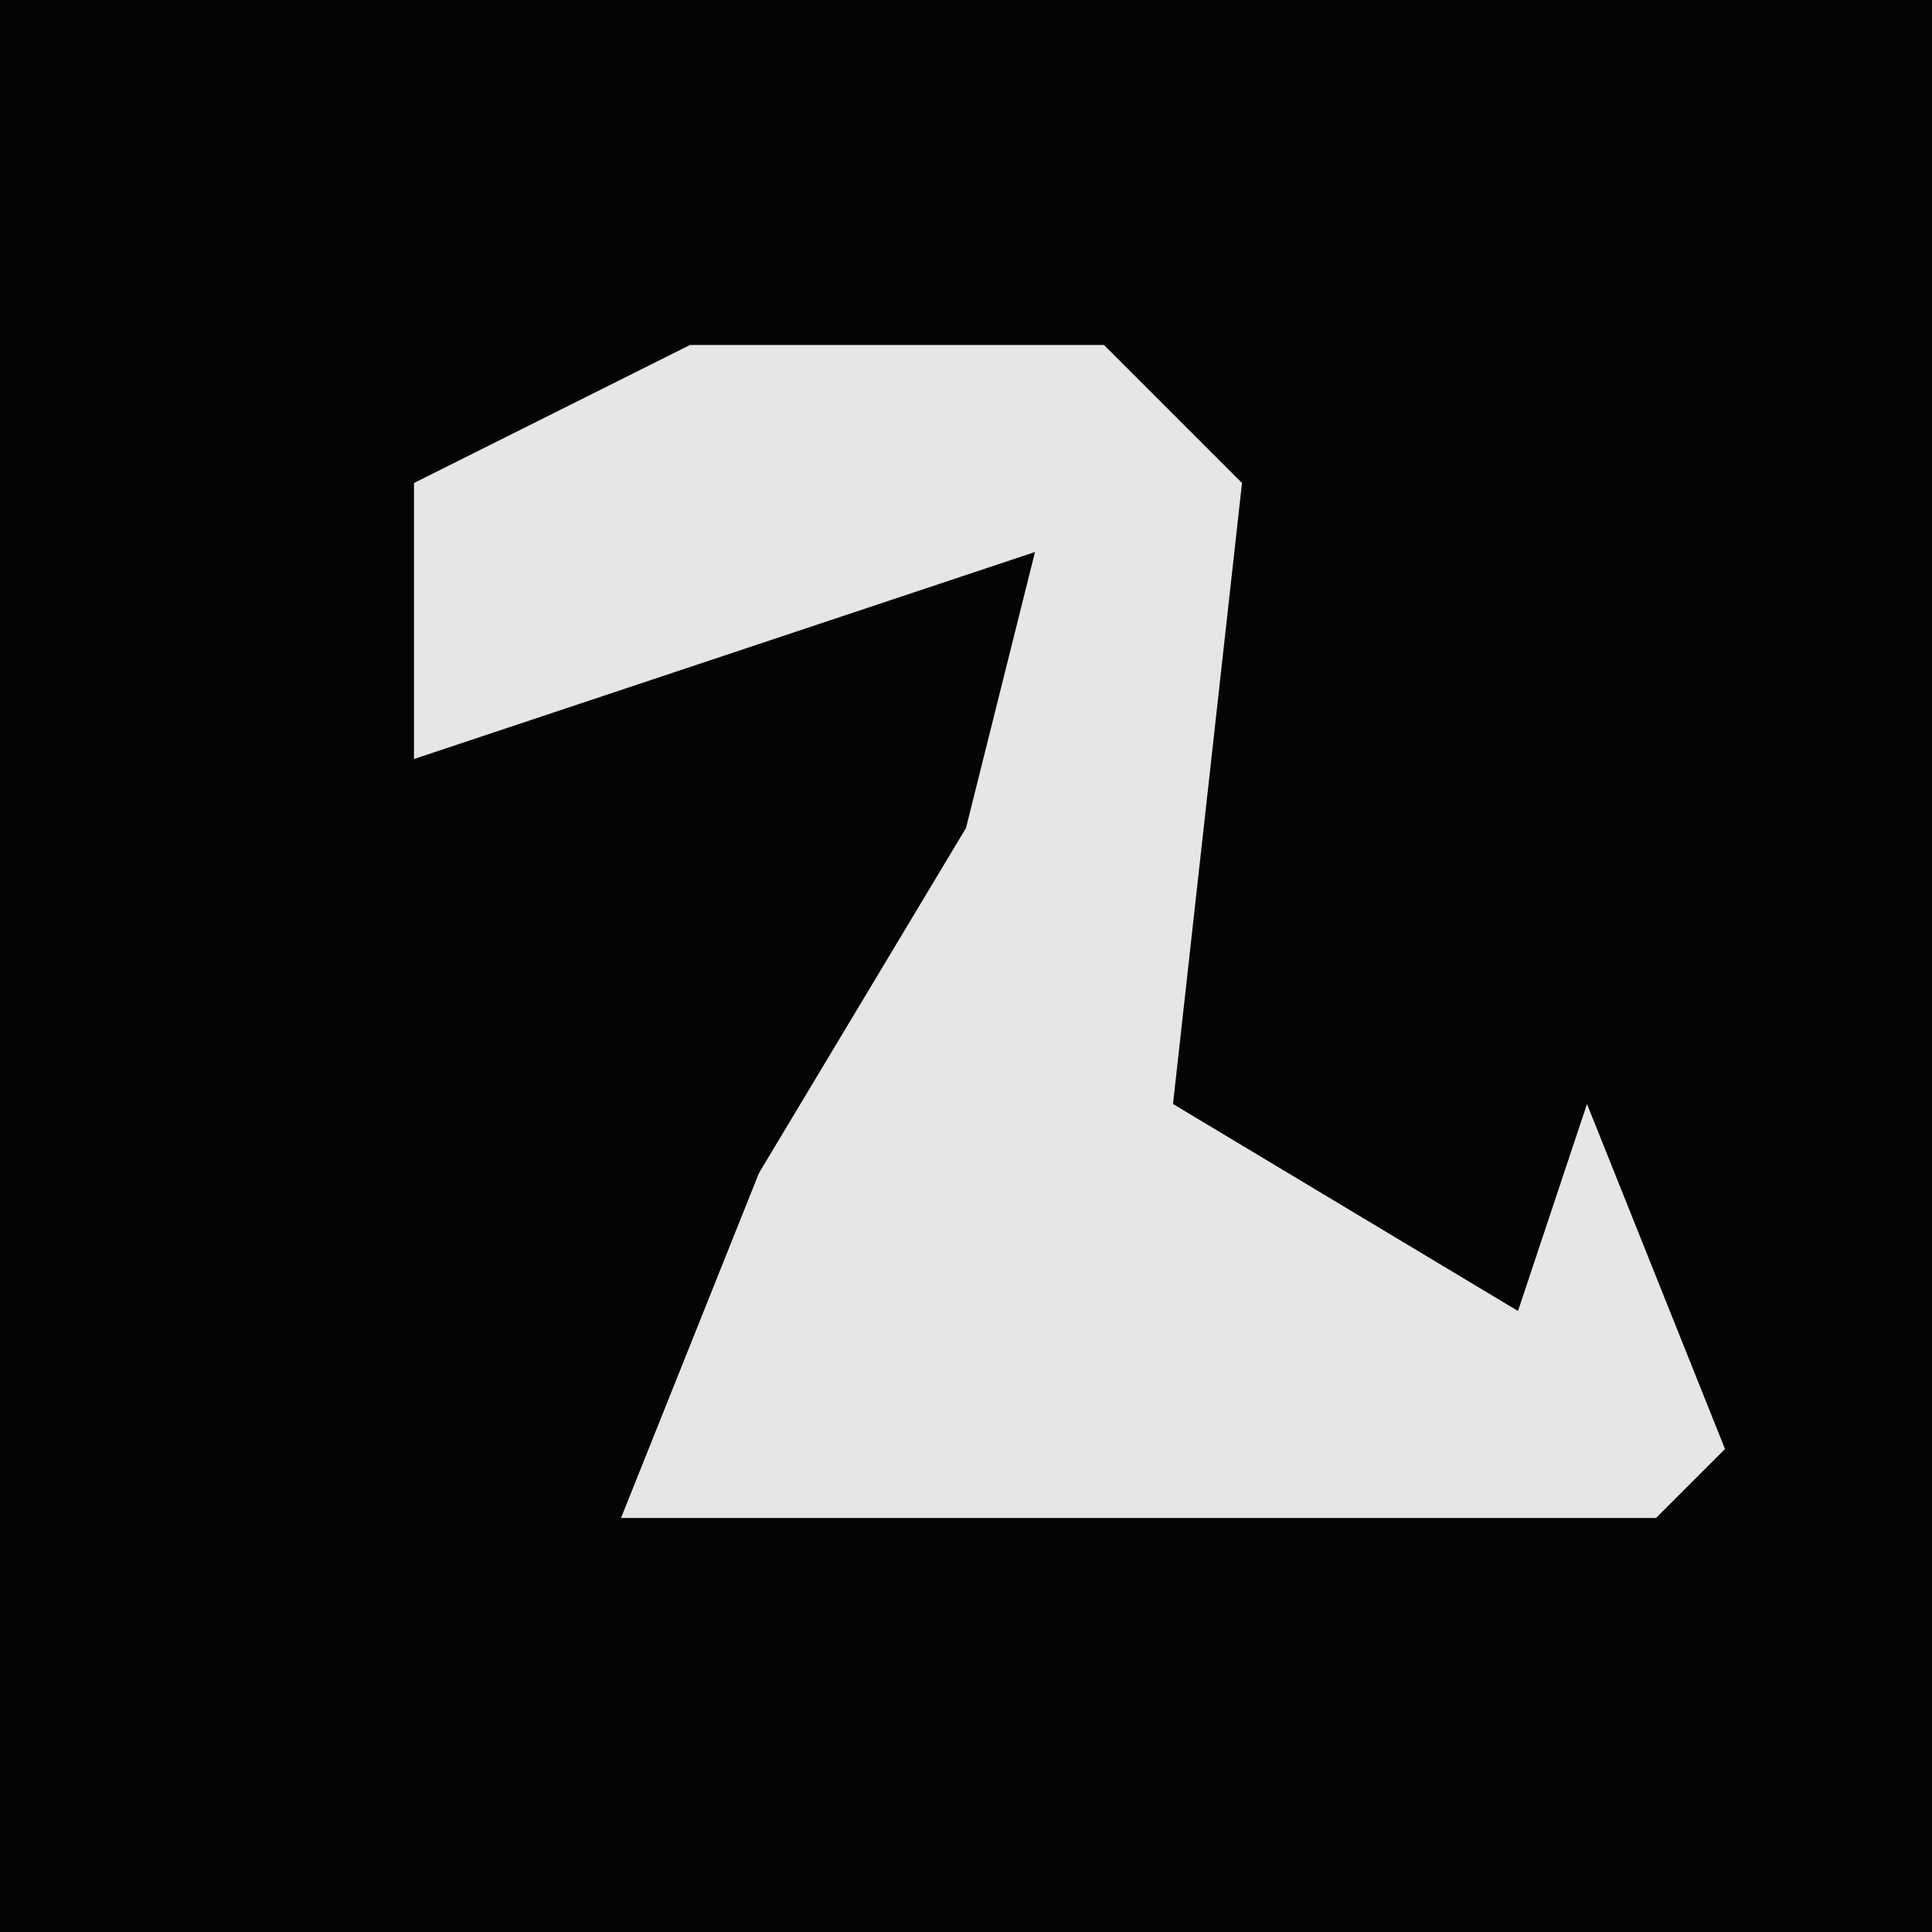 <?xml version="1.0" encoding="UTF-8"?>
<svg version="1.1" xmlns="http://www.w3.org/2000/svg" width="28" height="28">
<path d="M0,0 L28,0 L28,28 L0,28 Z " fill="#040404" transform="translate(0,0)"/>
<path d="M0,0 L6,0 L8,2 L7,11 L12,14 L13,11 L15,16 L14,17 L7,17 L3,17 L-1,17 L1,12 L4,7 L5,3 L-4,6 L-4,2 Z " fill="#E6E6E6" transform="translate(10,5)"/>
</svg>

